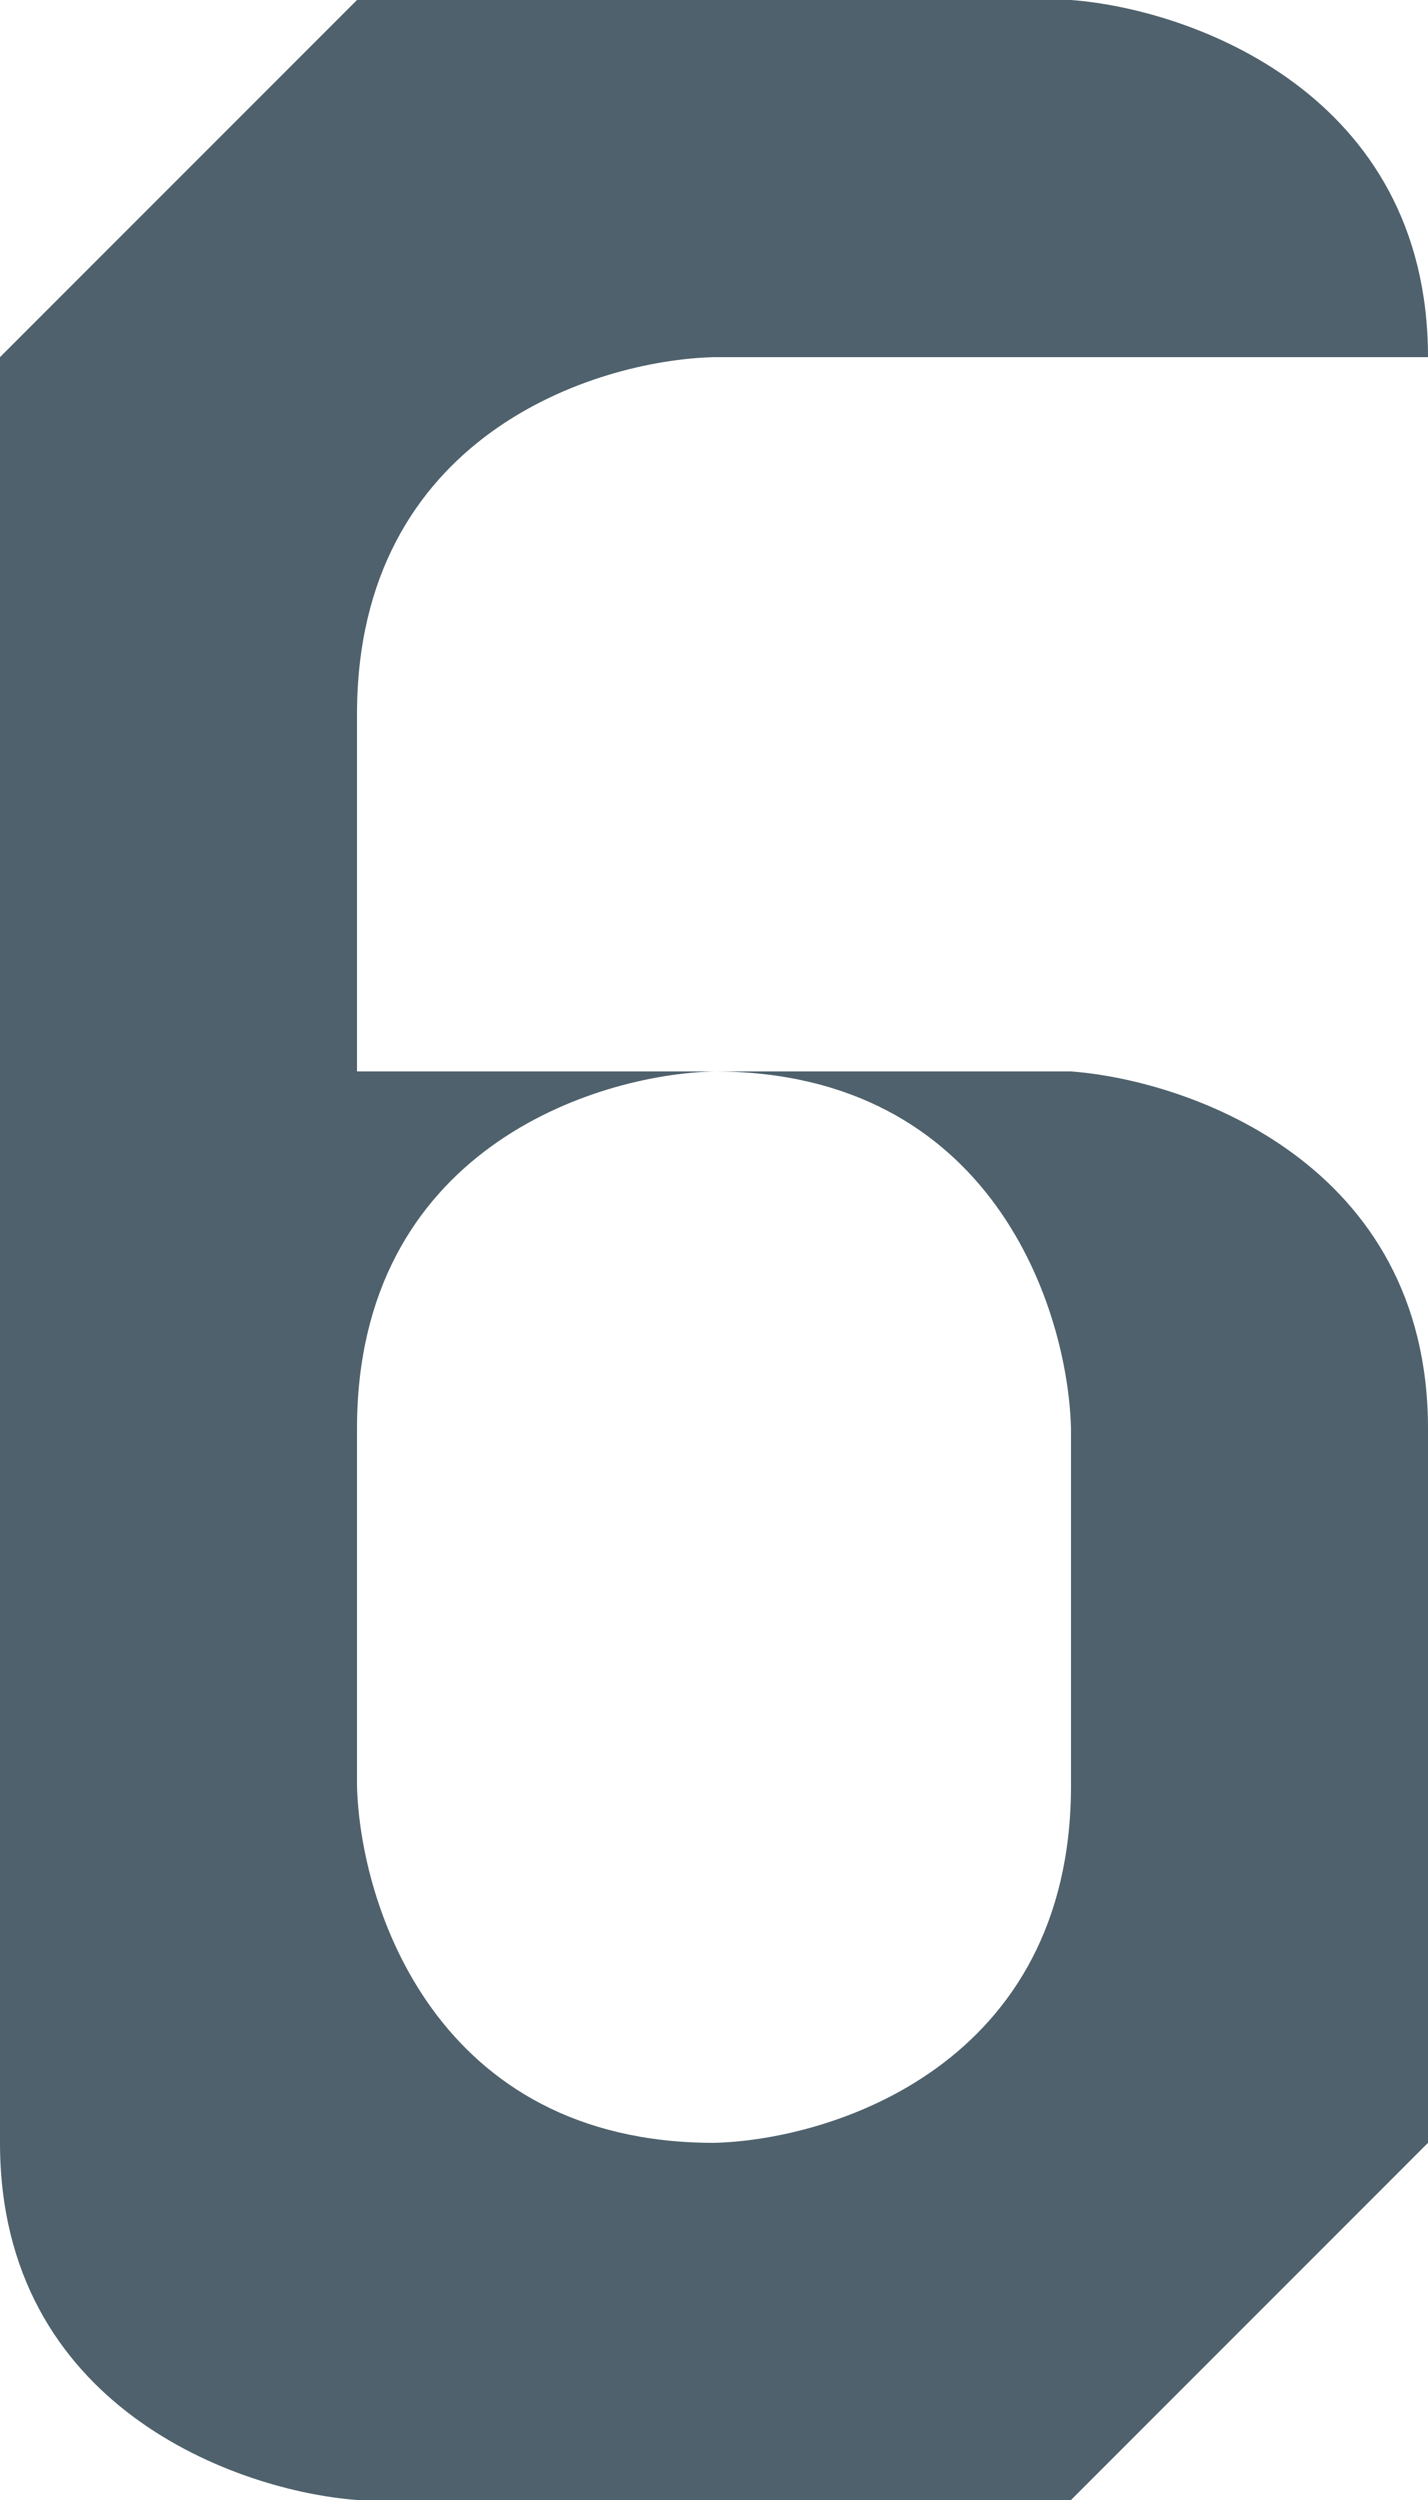 <svg width="80" height="140" viewBox="0 0 80 140" fill="none" xmlns="http://www.w3.org/2000/svg">
<rect x="20" width="20" height="20" fill="#4E616C"/>
<rect x="40" width="20" height="20" fill="#4E616C"/>
<rect y="20" width="20" height="20" fill="#4E616C"/>
<rect y="40" width="20" height="20" fill="#4E616C"/>
<rect y="60" width="20" height="20" fill="#4E616C"/>
<rect x="40" y="120" width="20" height="20" fill="#4E616C"/>
<rect x="60" y="100" width="20" height="20" fill="#4E616C"/>
<rect x="60" y="80" width="20" height="20" fill="#4E616C"/>
<rect y="80" width="20" height="20" fill="#4E616C"/>
<rect y="100" width="20" height="20" fill="#4E616C"/>
<rect x="20" y="120" width="20" height="20" fill="#4E616C"/>
<path d="M40 120C24.4 120 20.167 106.667 20 100L20 120H40Z" fill="#4E616C"/>
<path d="M60 100C60 115.6 46.667 119.833 40 120L60 120L60 100Z" fill="#4E616C"/>
<path d="M40 60C55.6 60 59.833 73.333 60 80L60 60L40 60Z" fill="#4E616C"/>
<path d="M20 80C20 64.4 33.333 60.167 40 60L20 60L20 80Z" fill="#4E616C"/>
<path d="M20 40C20 24.4 33.333 20.167 40 20L20 20L20 40Z" fill="#4E616C"/>
<path d="M0 20L20 0L20 20L0 20Z" fill="#4E616C"/>
<path d="M80 20C80 5.2 66.667 0.5 60 -8.74228e-07L60 20L80 20Z" fill="#4E616C"/>
<path d="M80 80C80 65.2 66.667 60.5 60 60L60 80L80 80Z" fill="#4E616C"/>
<path d="M-8.74228e-07 120C-2.27299e-07 134.8 13.333 139.5 20 140L20 120L-8.74228e-07 120Z" fill="#4E616C"/>
<path d="M80 120L60 140V120H80Z" fill="#4E616C"/>
</svg>
